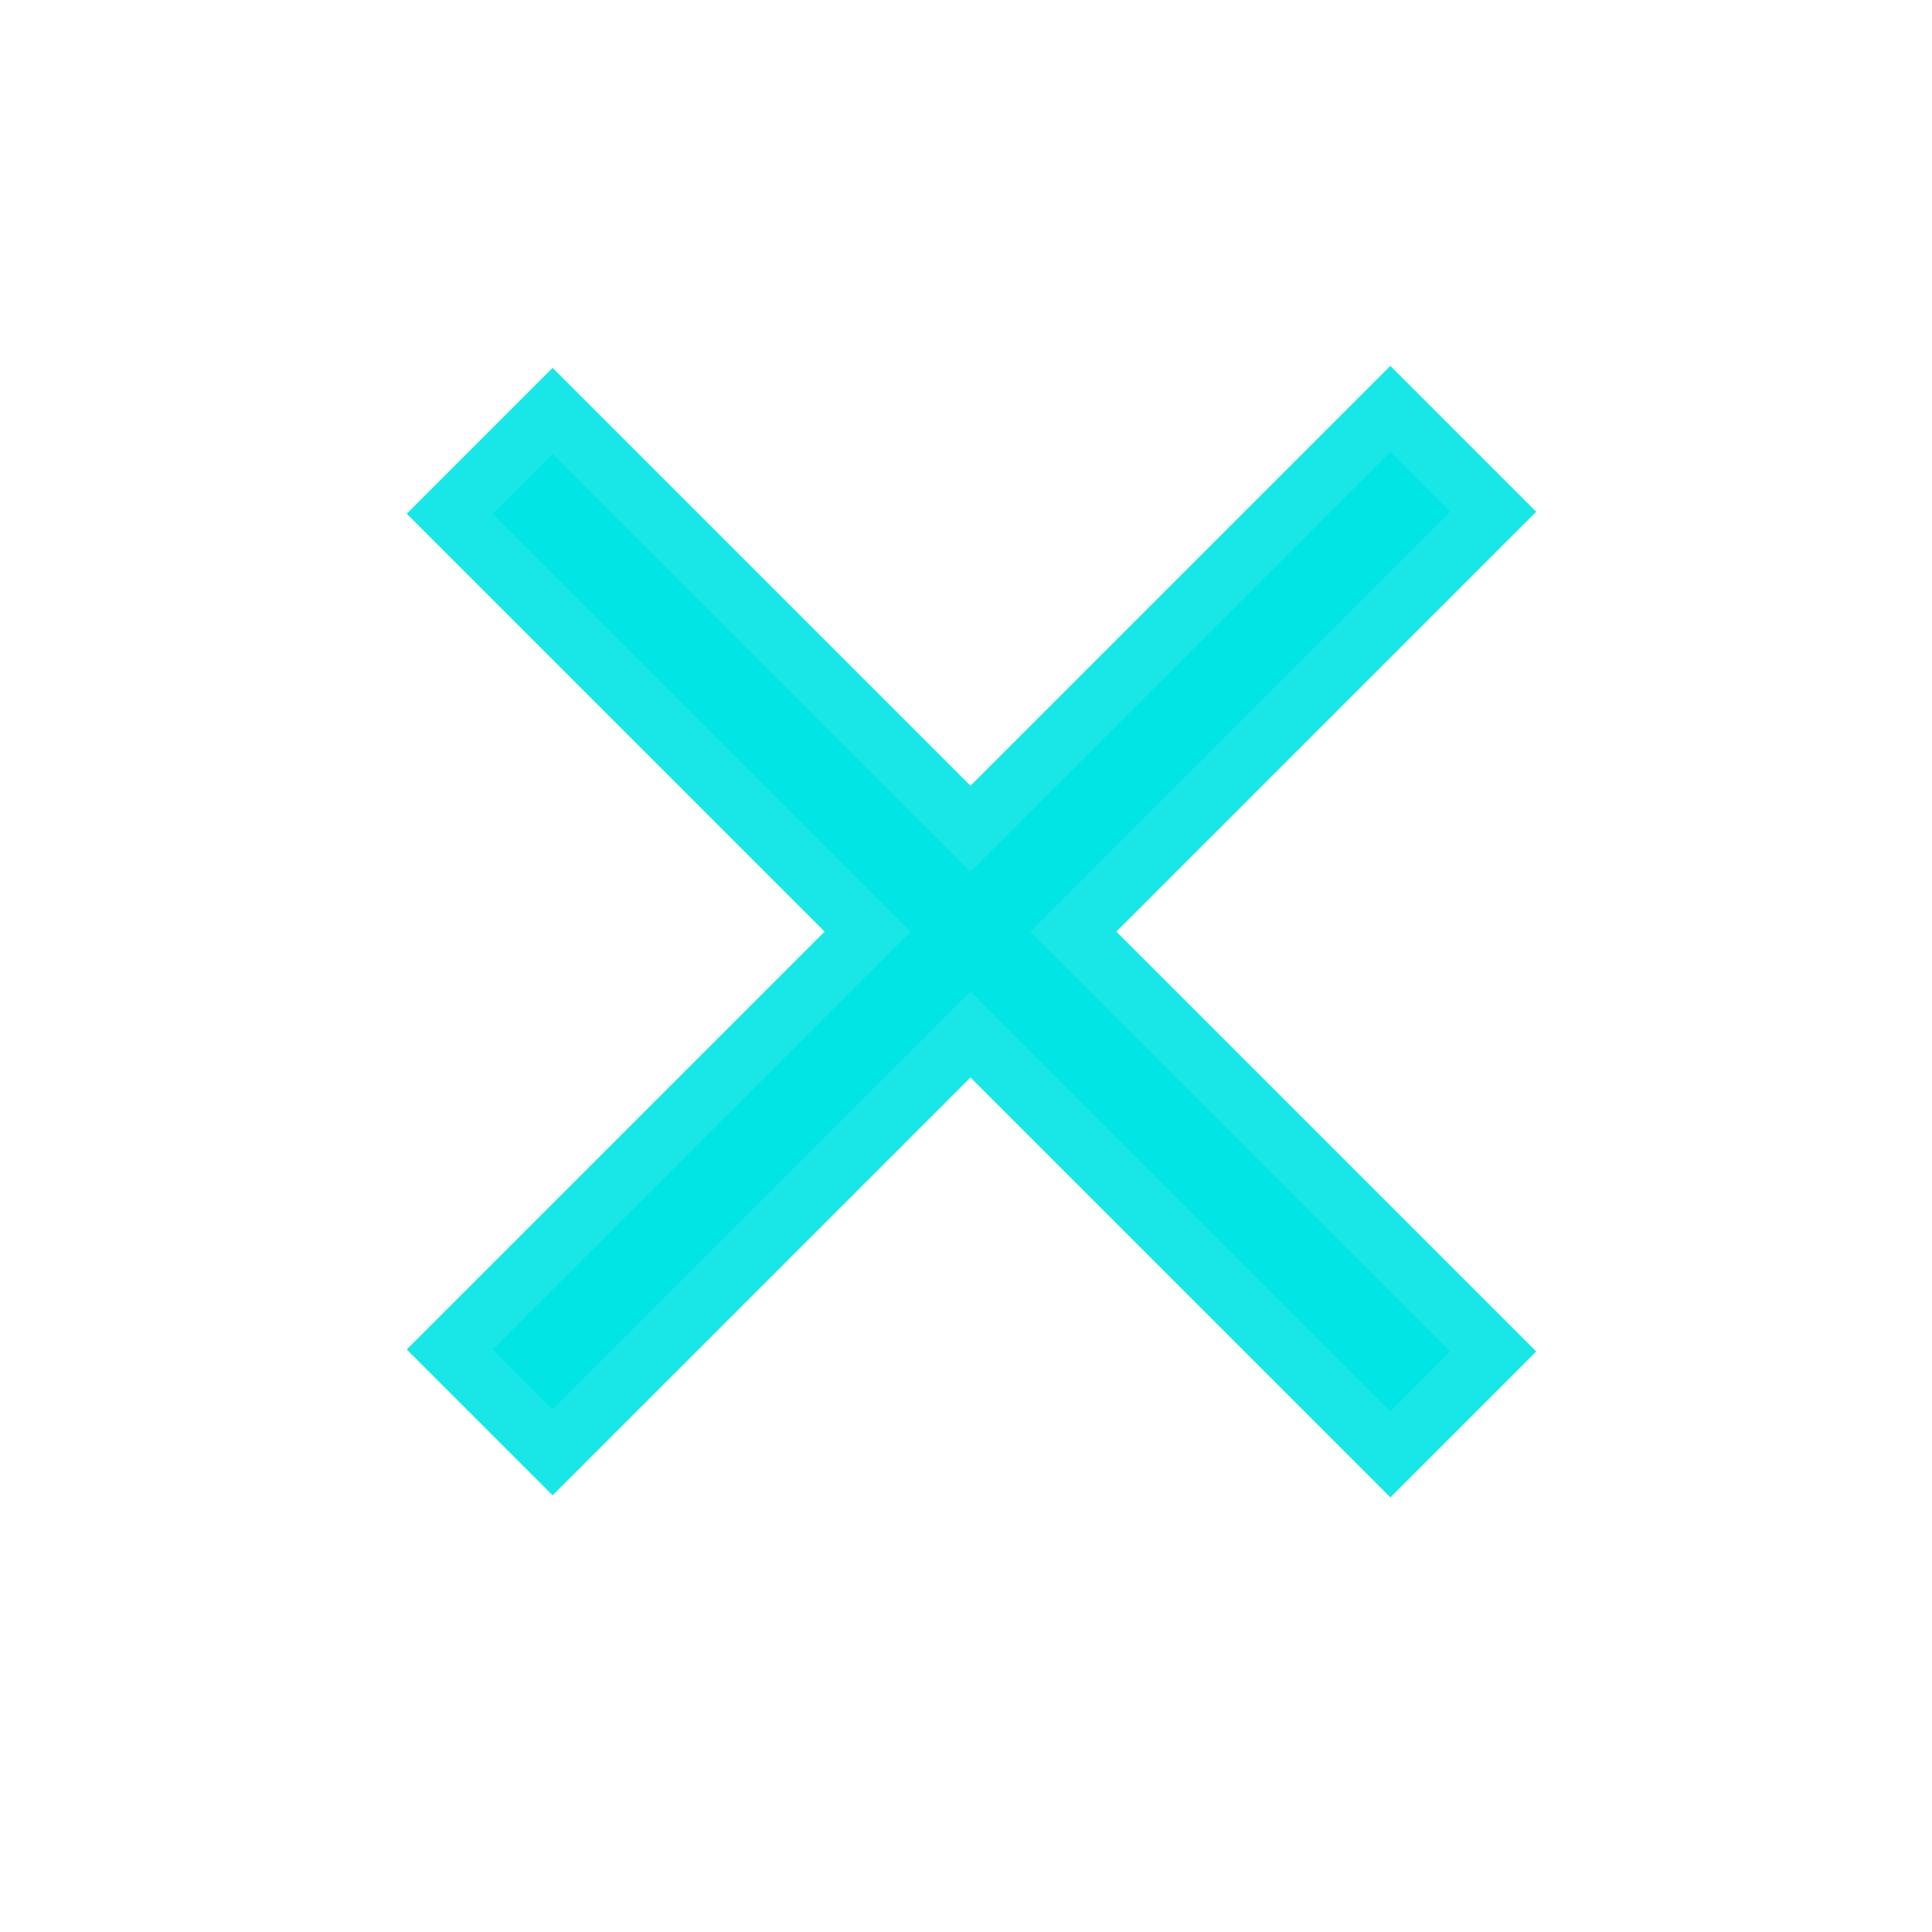 <?xml version="1.0" encoding="UTF-8" standalone="no"?>
<svg
   xmlns:osb="http://www.openswatchbook.org/uri/2009/osb"
   xmlns:dc="http://purl.org/dc/elements/1.1/"
   xmlns:cc="http://creativecommons.org/ns#"
   xmlns:rdf="http://www.w3.org/1999/02/22-rdf-syntax-ns#"
   xmlns:svg="http://www.w3.org/2000/svg"
   xmlns="http://www.w3.org/2000/svg"
   xmlns:sodipodi="http://sodipodi.sourceforge.net/DTD/sodipodi-0.dtd"
   xmlns:inkscape="http://www.inkscape.org/namespaces/inkscape"
   width="35px"
   height="35px"
   viewBox="0 0 35 35"
   version="1.1"
   id="svg13"
   sodipodi:docname="removeinvite.svg"
   inkscape:version="0.92.3 (3ce5693, 2018-03-11)">
  <sodipodi:namedview
     pagecolor="#ffffff"
     bordercolor="#666666"
     borderopacity="1"
     objecttolerance="10"
     gridtolerance="10"
     guidetolerance="10"
     inkscape:pageopacity="0"
     inkscape:pageshadow="2"
     inkscape:window-width="1920"
     inkscape:window-height="1052"
     id="namedview15"
     showgrid="false"
     inkscape:zoom="11.752115"
     inkscape:cx="-34.269705"
     inkscape:cy="10.91063"
     inkscape:window-x="0"
     inkscape:window-y="0"
     inkscape:window-maximized="1"
     inkscape:current-layer="icons_close" />
  <!-- Generator: sketchtool 39.1 (31720) - http://www.bohemiancoding.com/sketch -->
  <title
     id="title2">206C270A-EB00-48E4-8CC3-5D403C59177C</title>
  <desc
     id="desc4">Created with sketchtool.</desc>
  <defs
     id="defs6">
    <linearGradient
       id="linearGradient2640"
       osb:paint="solid">
      <stop
         style="stop-color:#000000;stop-opacity:1;"
         offset="0"
         id="stop2638" />
    </linearGradient>
  </defs>
  <g
     id="1:1-chat"
     stroke="none"
     stroke-width="1"
     fill="none"
     fill-rule="evenodd">
    <g
       id="Chat-People-2-Invite-modal-(similar-to-chat-group-5)"
       transform="translate(-909, -263)">
      <g
         id="icons_close"
         transform="translate(909.148,262.852)"
         style="paint-order:markers fill stroke">
        <path
           style="opacity:0.9;fill:#00e5e5;fill-opacity:1;stroke-width:2.2;stroke-miterlimit:4;stroke-dasharray:none;paint-order:fill markers stroke;stroke:#00e5e5;stroke-opacity:1"
           d="m 26.126,9.419 c -0.362,-0.362 -0.724,-0.724 -1.087,-1.087 -2.535,2.535 -5.071,5.071 -7.606,7.606 -2.523,-2.523 -5.047,-5.047 -7.57,-7.57 -0.362,0.362 -0.724,0.724 -1.087,1.087 2.523,2.523 5.047,5.047 7.57,7.57 -2.523,2.523 -5.047,5.047 -7.57,7.57 0.362,0.362 0.724,0.724 1.087,1.087 2.523,-2.523 5.047,-5.047 7.57,-7.57 2.536,2.536 5.071,5.071 7.607,7.607 0.362,-0.362 0.724,-0.724 1.087,-1.087 -2.536,-2.536 -5.071,-5.071 -7.607,-7.607 2.535,-2.535 5.071,-5.071 7.606,-7.606 z"
           id="icon_close"
           inkscape:connector-curvature="0" />
      </g>
    </g>
  </g>
</svg>
